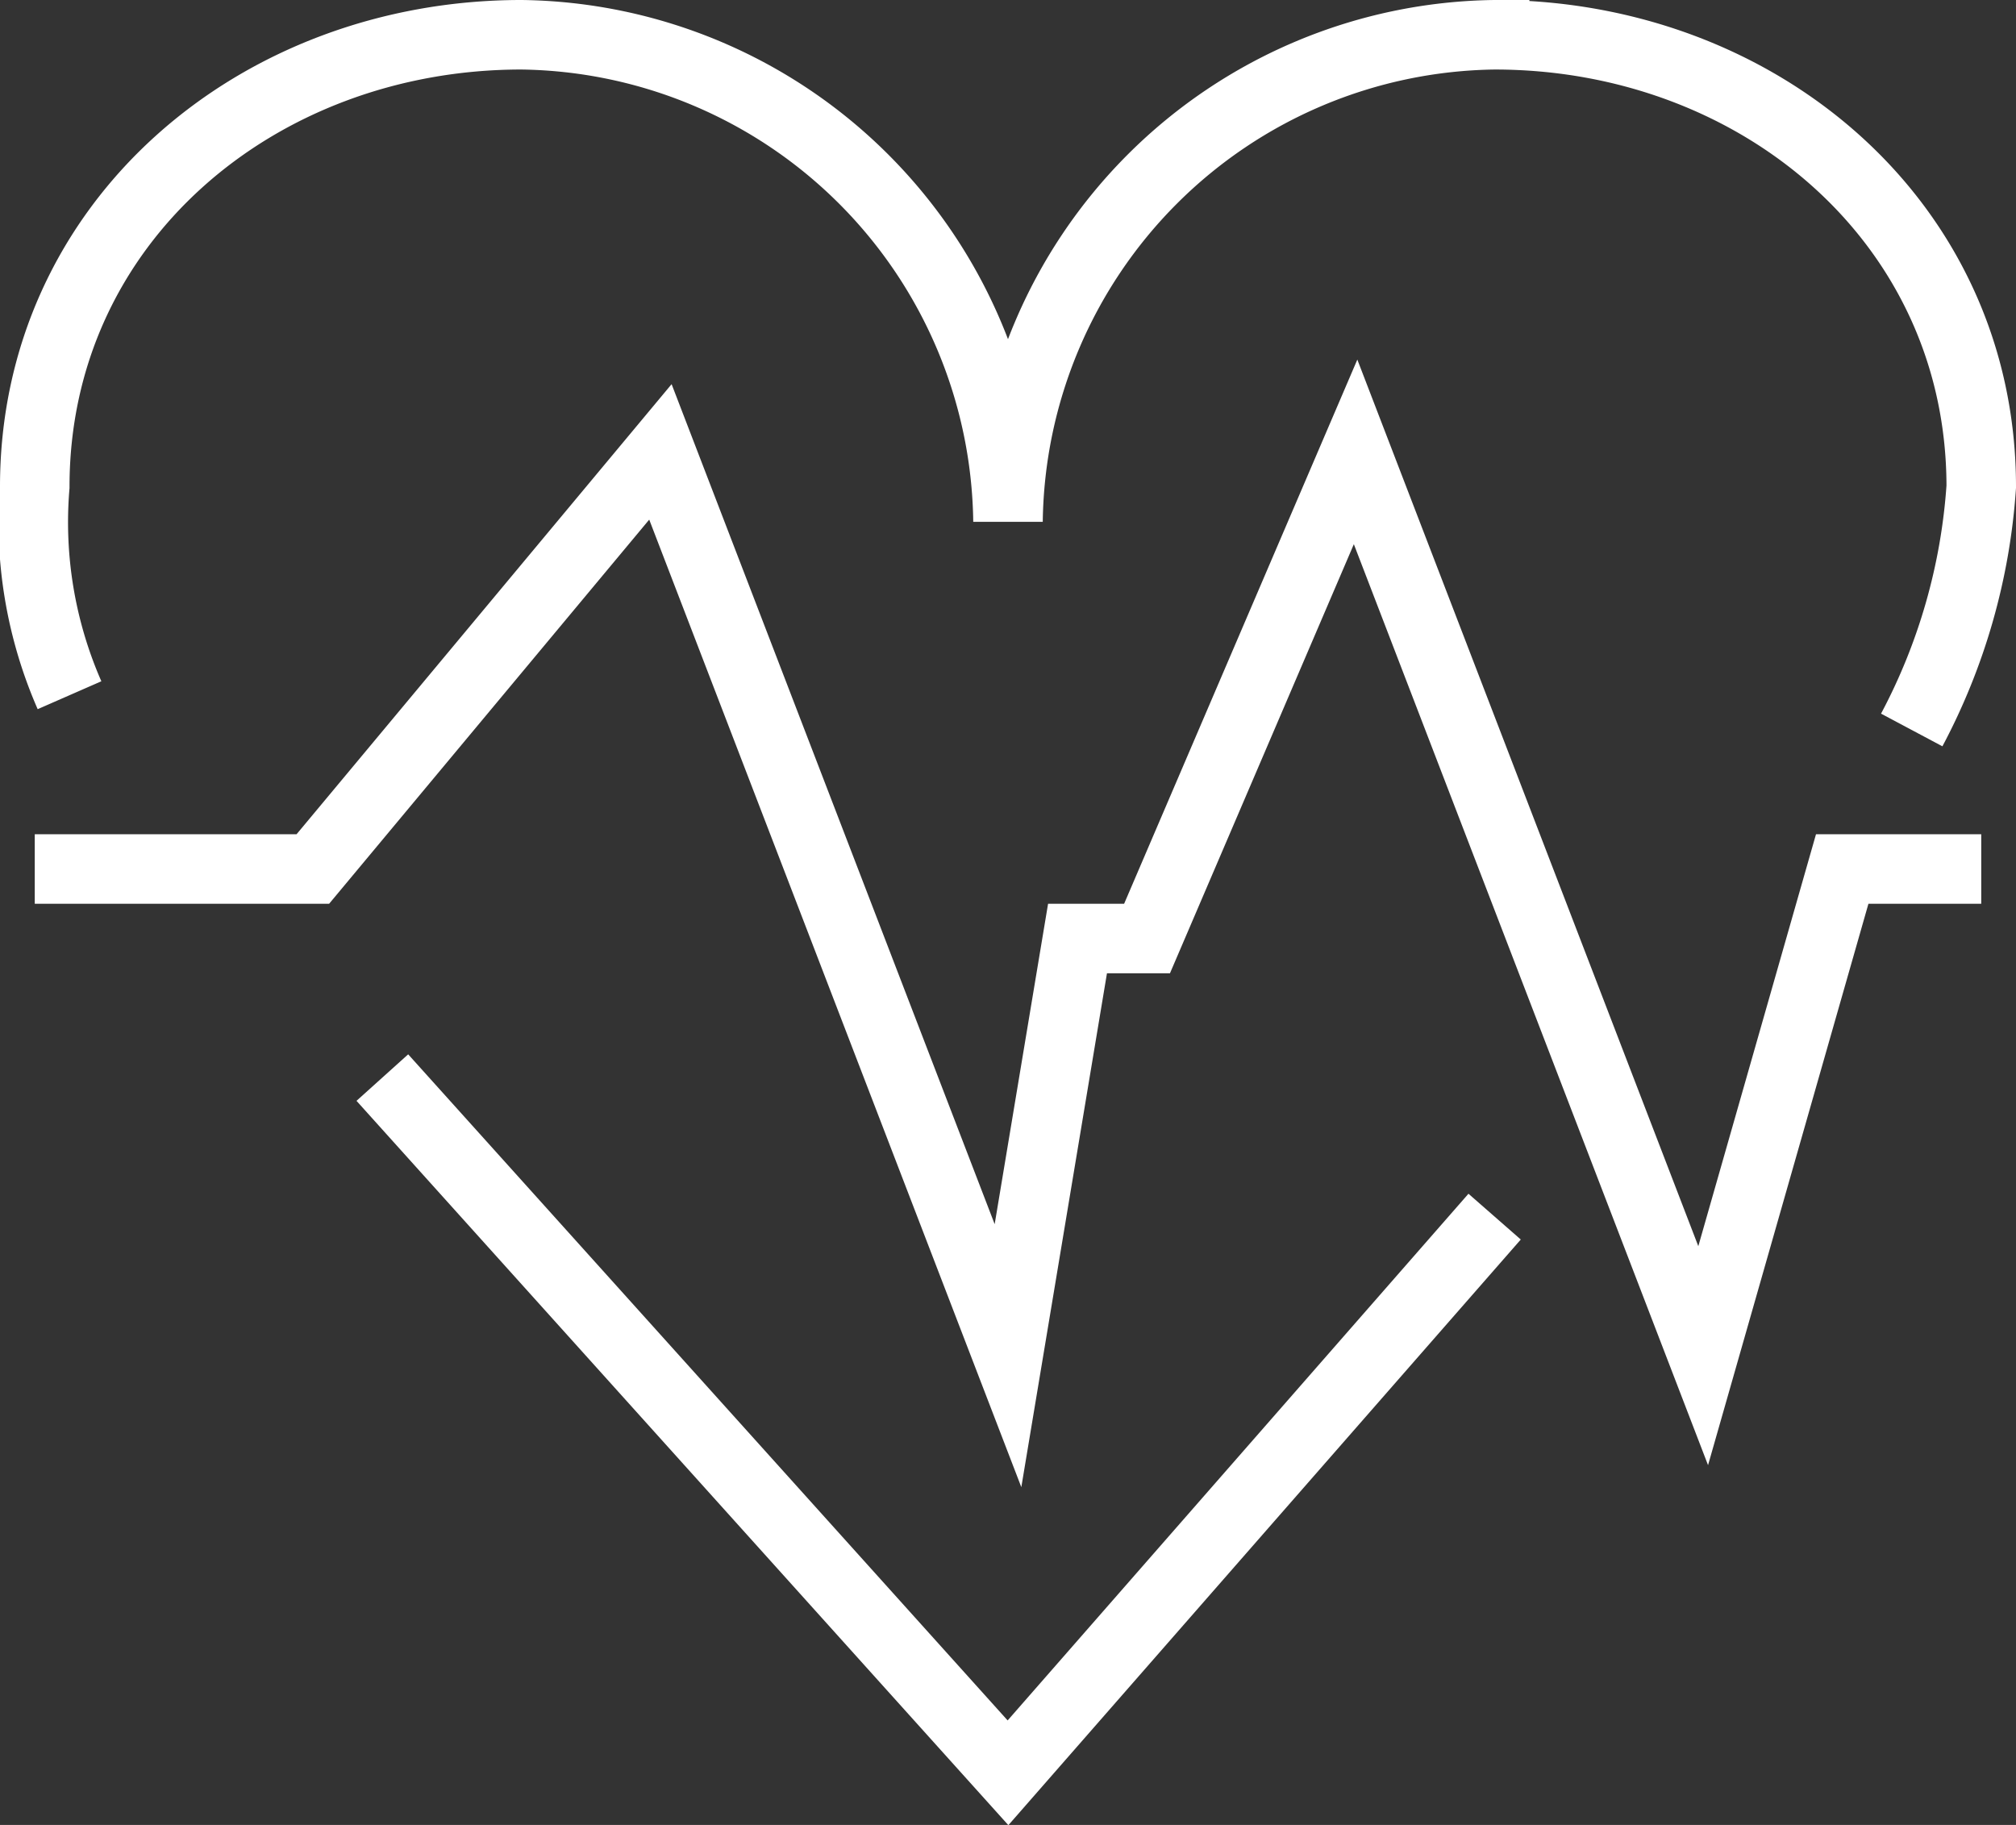 <svg xmlns="http://www.w3.org/2000/svg" viewBox="0 0 29 26.25"><rect x="0" y="0" width="29" height="26.25" fill="#333333" stroke="none"/><defs><style>.cls-1{fill:none;stroke:#fff;stroke-miterlimit:10}</style></defs><title>icon_abhi</title><path class="cls-1" d="M.5 12.5h4l5-6 5 13 1-6h1l3-7 5 13 2-7h2"/><path class="cls-1" d="M62.41 296.4a8.7 8.7 0 0 0 1-3.5c0-3.8-3.2-6.5-7-6.5a7.09 7.09 0 0 0-7 7 7.09 7.09 0 0 0-7-7c-3.8 0-7 2.7-7 6.5a6.2 6.2 0 0 0 .5 3" transform="translate(-34.91 -285.9)"/><path class="cls-1" d="M5.5 15.5l9 10 7-8"/></svg>
